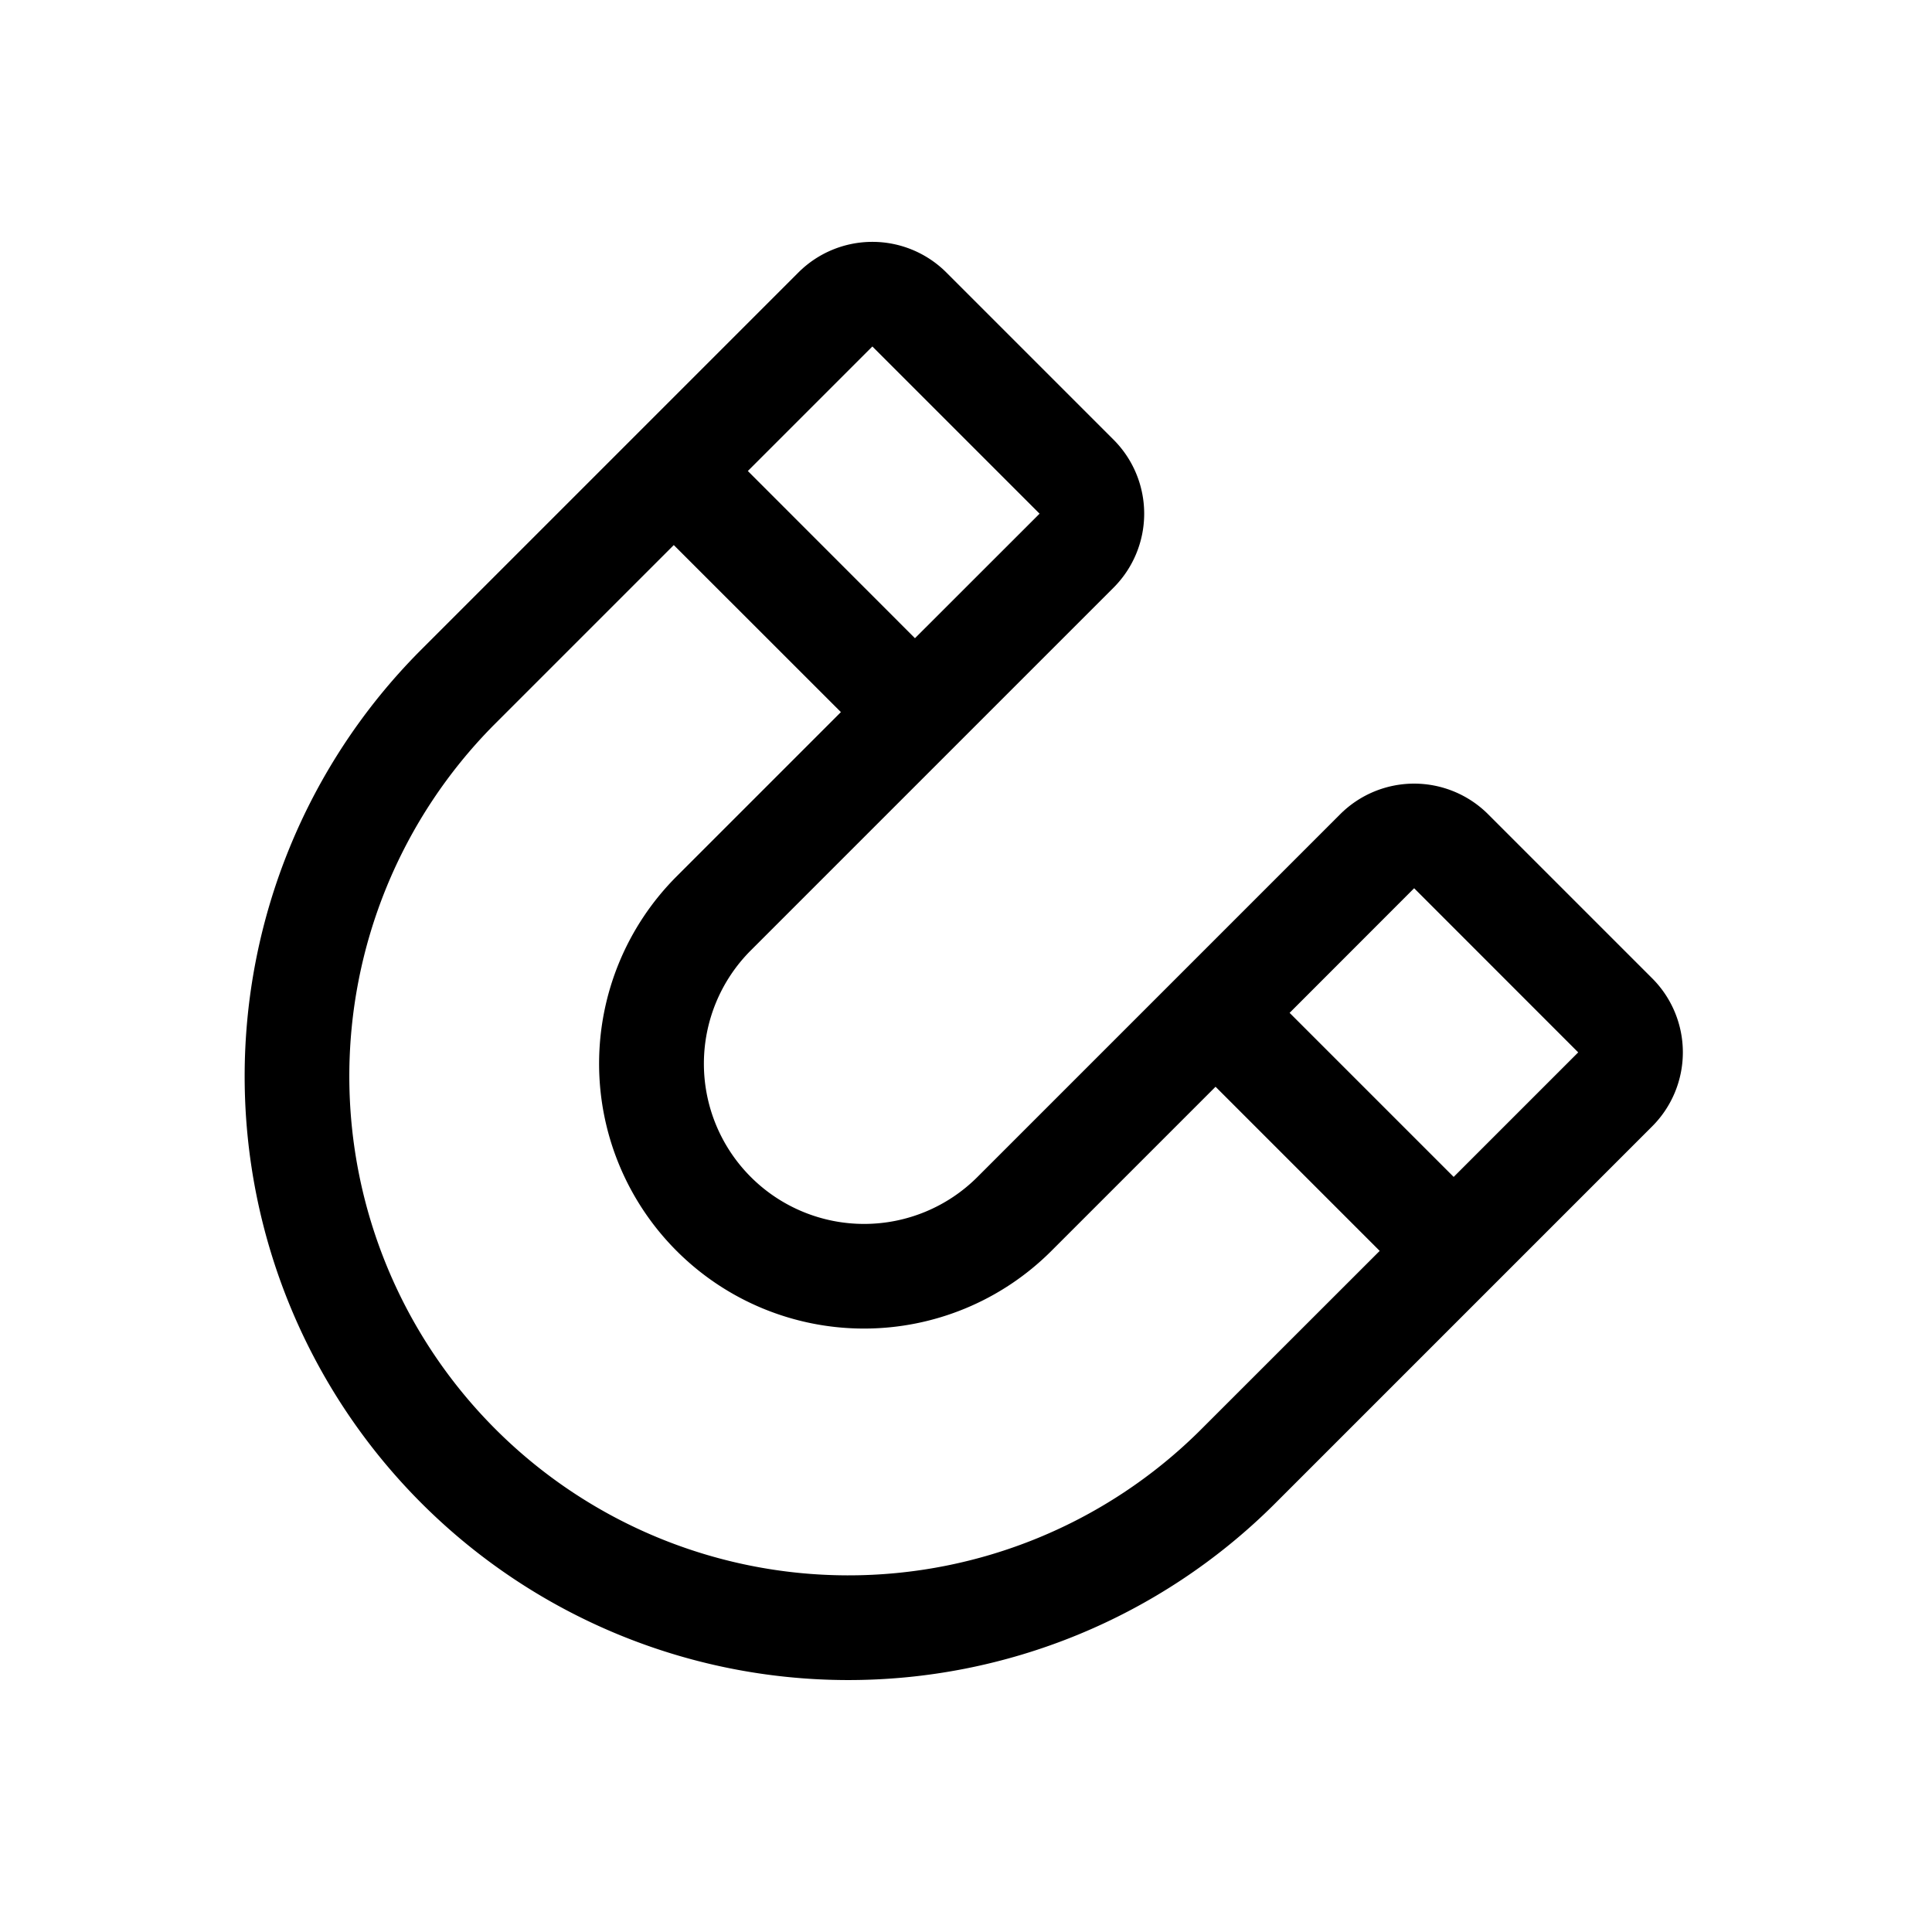 <svg viewBox="0 0 24 24" xmlns="http://www.w3.org/2000/svg"><g clip-path="url(#clip0)"><path fill-rule="evenodd" clip-rule="evenodd" d="M20.524 13.992l-4.705 4.705A7.5 7.5 0 015.213 8.09l4.705-4.705a1.3 1.3 0 011.838 0l2.077 2.077a1.3 1.3 0 010 1.838l-4.506 4.506a1.99 1.99 0 002.815 2.815l4.506-4.506a1.3 1.3 0 011.838 0l2.038 2.038a1.3 1.3 0 010 1.839zM14.9 17.777l2.239-2.238L15.1 13.5l-2.04 2.04a3.29 3.29 0 11-4.654-4.654l2.04-2.04L8.37 6.771 6.132 9.009a6.2 6.2 0 008.768 8.768zM9.29 5.851l2.076 2.077 1.548-1.547-2.077-2.077L9.29 5.851zm10.315 7.222l-1.547 1.547-2.038-2.038 1.547-1.548 2.038 2.039z"/></g><defs><clipPath id="clip0"><path d="M0 0h24v24H0z"/></clipPath></defs></svg>